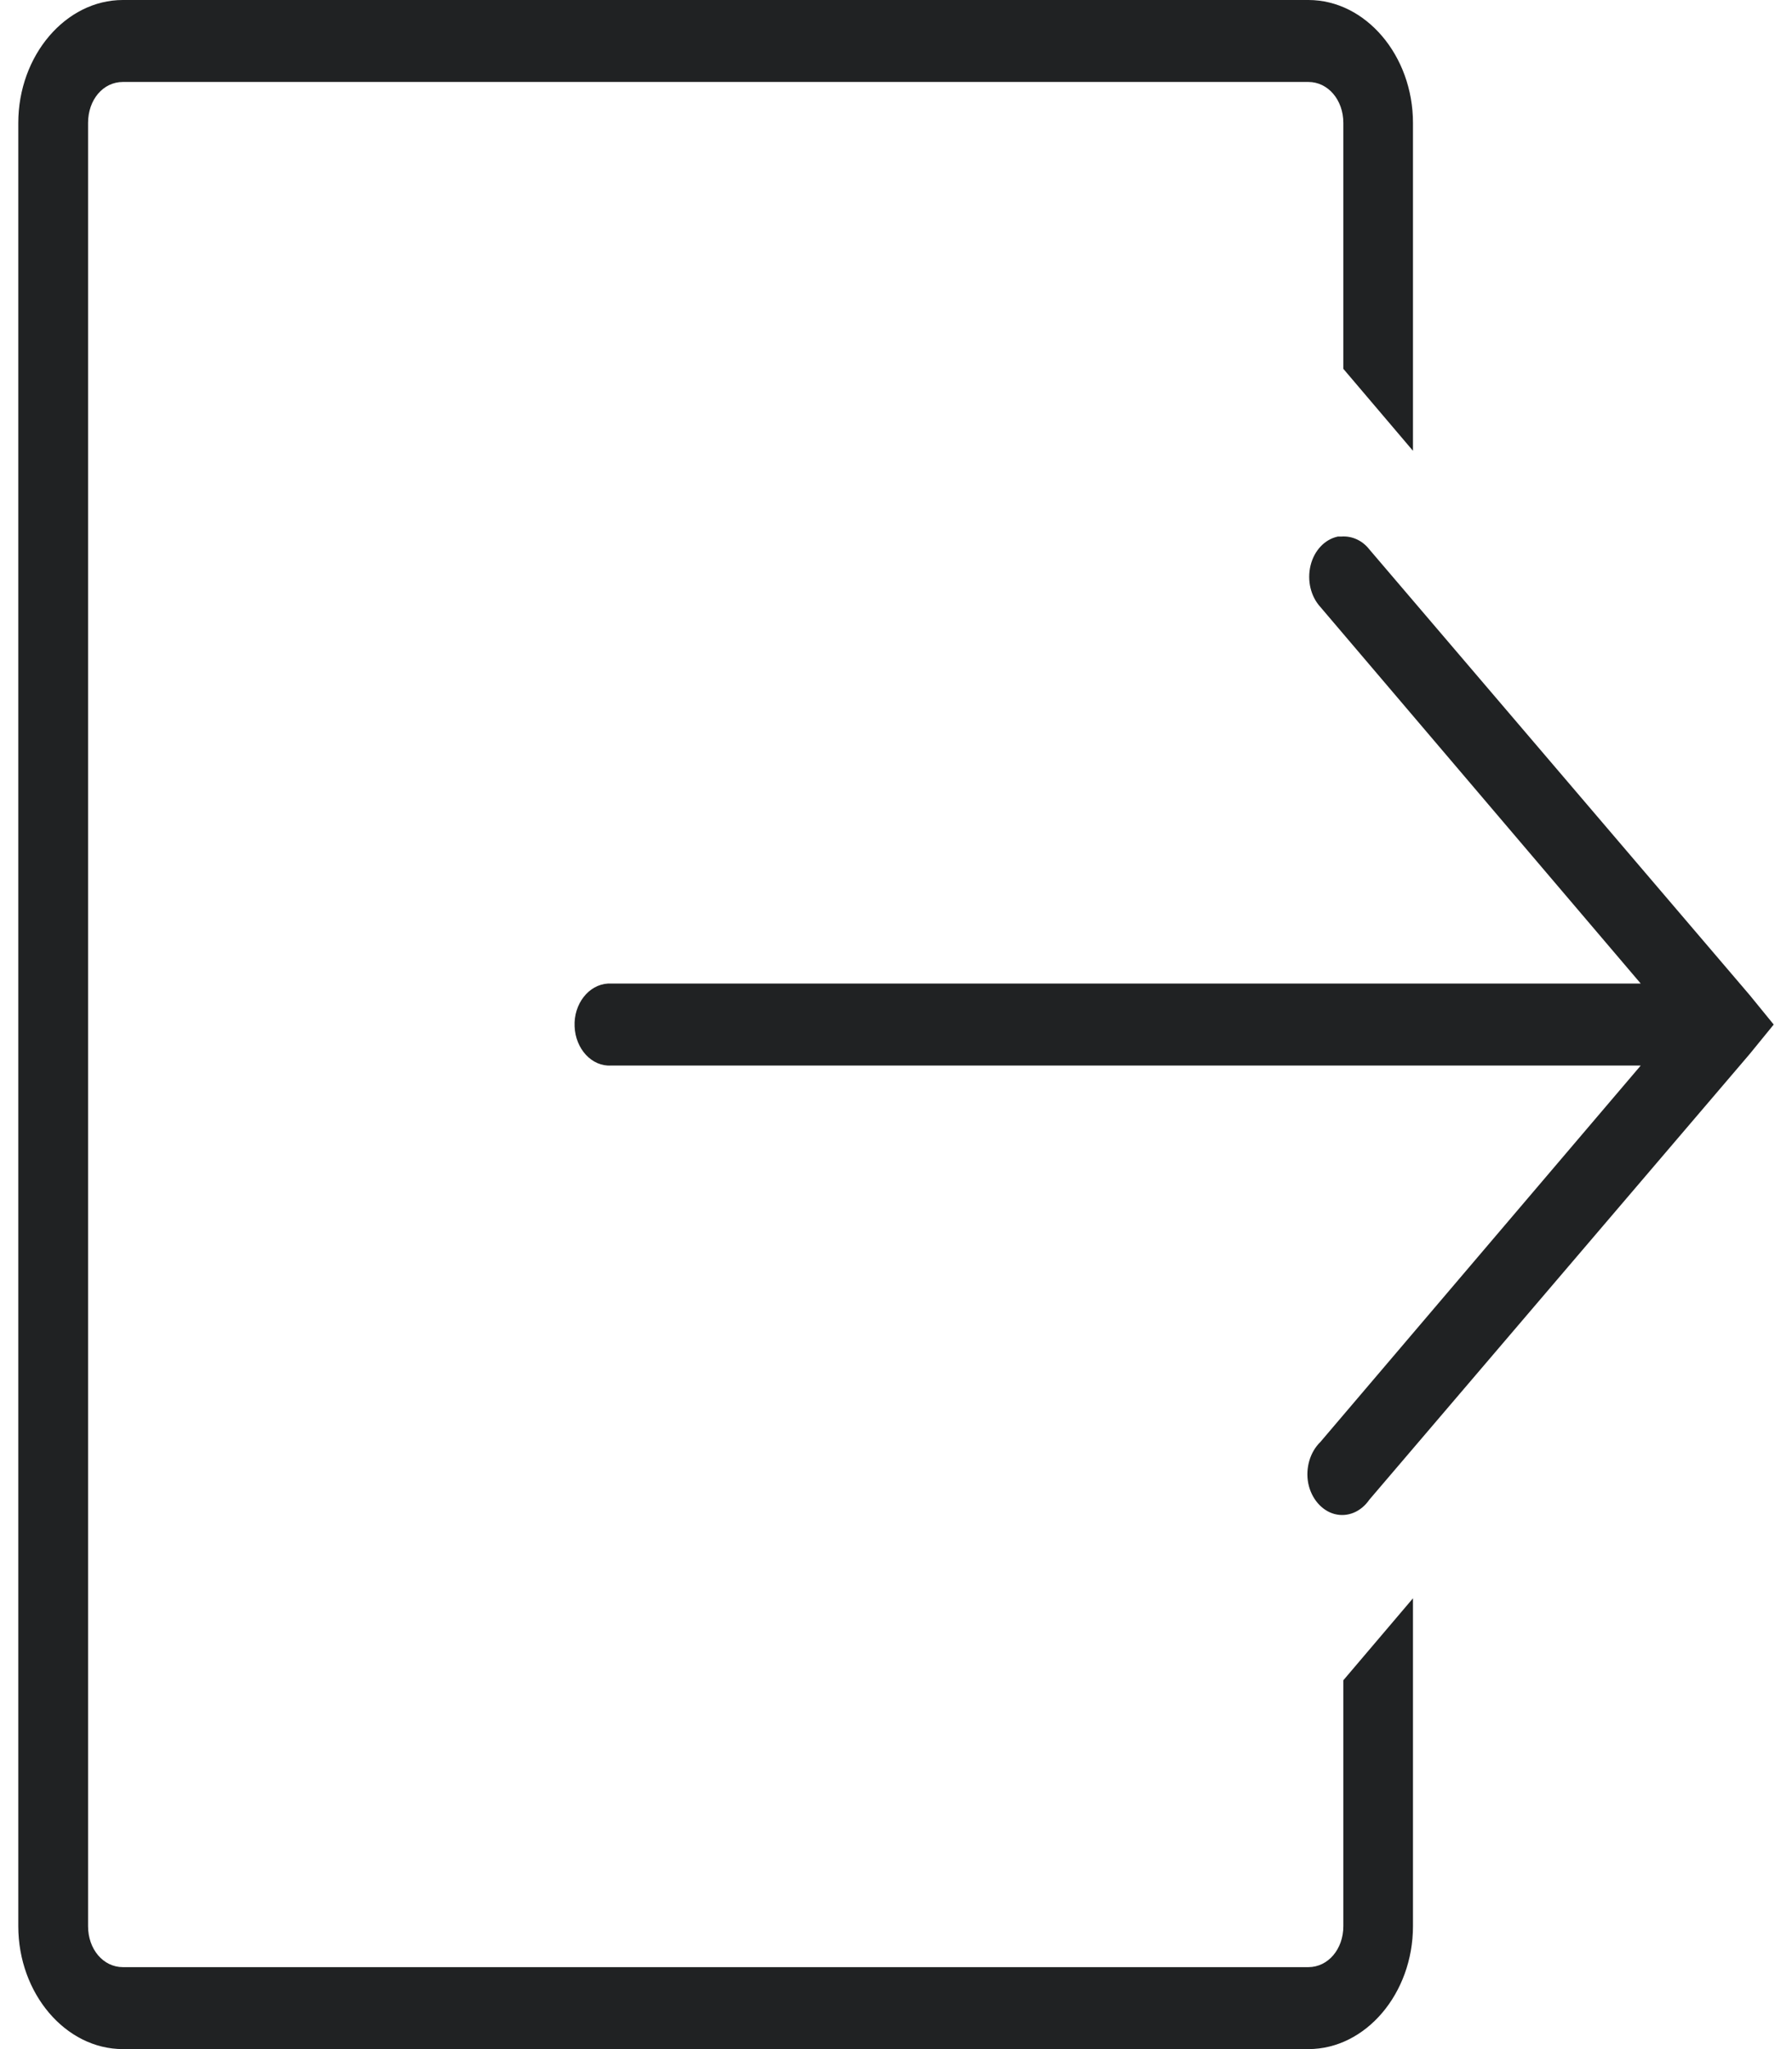 <?xml version="1.0" encoding="UTF-8"?>
<svg width="14px" height="16px" viewBox="0 0 12 14" version="1.1" xmlns="http://www.w3.org/2000/svg" xmlns:xlink="http://www.w3.org/1999/xlink">
    <!-- Generator: Sketch 52.3 (67297) - http://www.bohemiancoding.com/sketch -->
    <title>icons8-exit</title>
    <desc>Created with Sketch.</desc>
    <g id="TPP-Dashboard" stroke="none" stroke-width="1" fill="none" fill-rule="evenodd">
        <g id="Upload-File-YAML" transform="translate(-1260, -32)" fill="#202223" fill-rule="nonzero">
            <g id="icons8-exit" transform="translate(1260, 32)">
                <path d="M0.715,0 C0.323,0 0,0.38 0,0.84 L0,13.16 C0,13.62 0.323,14 0.715,14 L8.819,14 C9.211,14 9.534,13.62 9.534,13.16 L9.534,10.92 L9.058,11.48 L9.058,13.16 C9.058,13.318 8.953,13.44 8.819,13.44 L0.715,13.44 C0.581,13.44 0.477,13.318 0.477,13.16 L0.477,0.84 C0.477,0.681 0.58,0.56 0.715,0.56 L8.819,0.56 C8.953,0.56 9.058,0.682 9.058,0.84 L9.058,2.52 L9.534,3.08 L9.534,0.84 C9.534,0.38 9.211,0 8.819,0 L0.715,0 Z M9.02,3.666 C8.931,3.685 8.859,3.761 8.834,3.863 C8.809,3.966 8.835,4.075 8.901,4.147 L11.091,6.72 L4.052,6.72 C4.045,6.72 4.037,6.72 4.03,6.72 C3.899,6.728 3.796,6.859 3.803,7.013 C3.809,7.167 3.921,7.288 4.052,7.28 L11.091,7.28 L8.901,9.852 C8.831,9.92 8.798,10.029 8.818,10.134 C8.839,10.238 8.909,10.32 8.997,10.344 C9.087,10.368 9.179,10.329 9.236,10.246 L11.836,7.201 L12,7 L11.836,6.799 L9.236,3.754 C9.187,3.691 9.115,3.66 9.043,3.666 C9.035,3.666 9.028,3.666 9.02,3.666 Z" id="Shape"></path>
            </g>
        </g>
    </g>
</svg>

